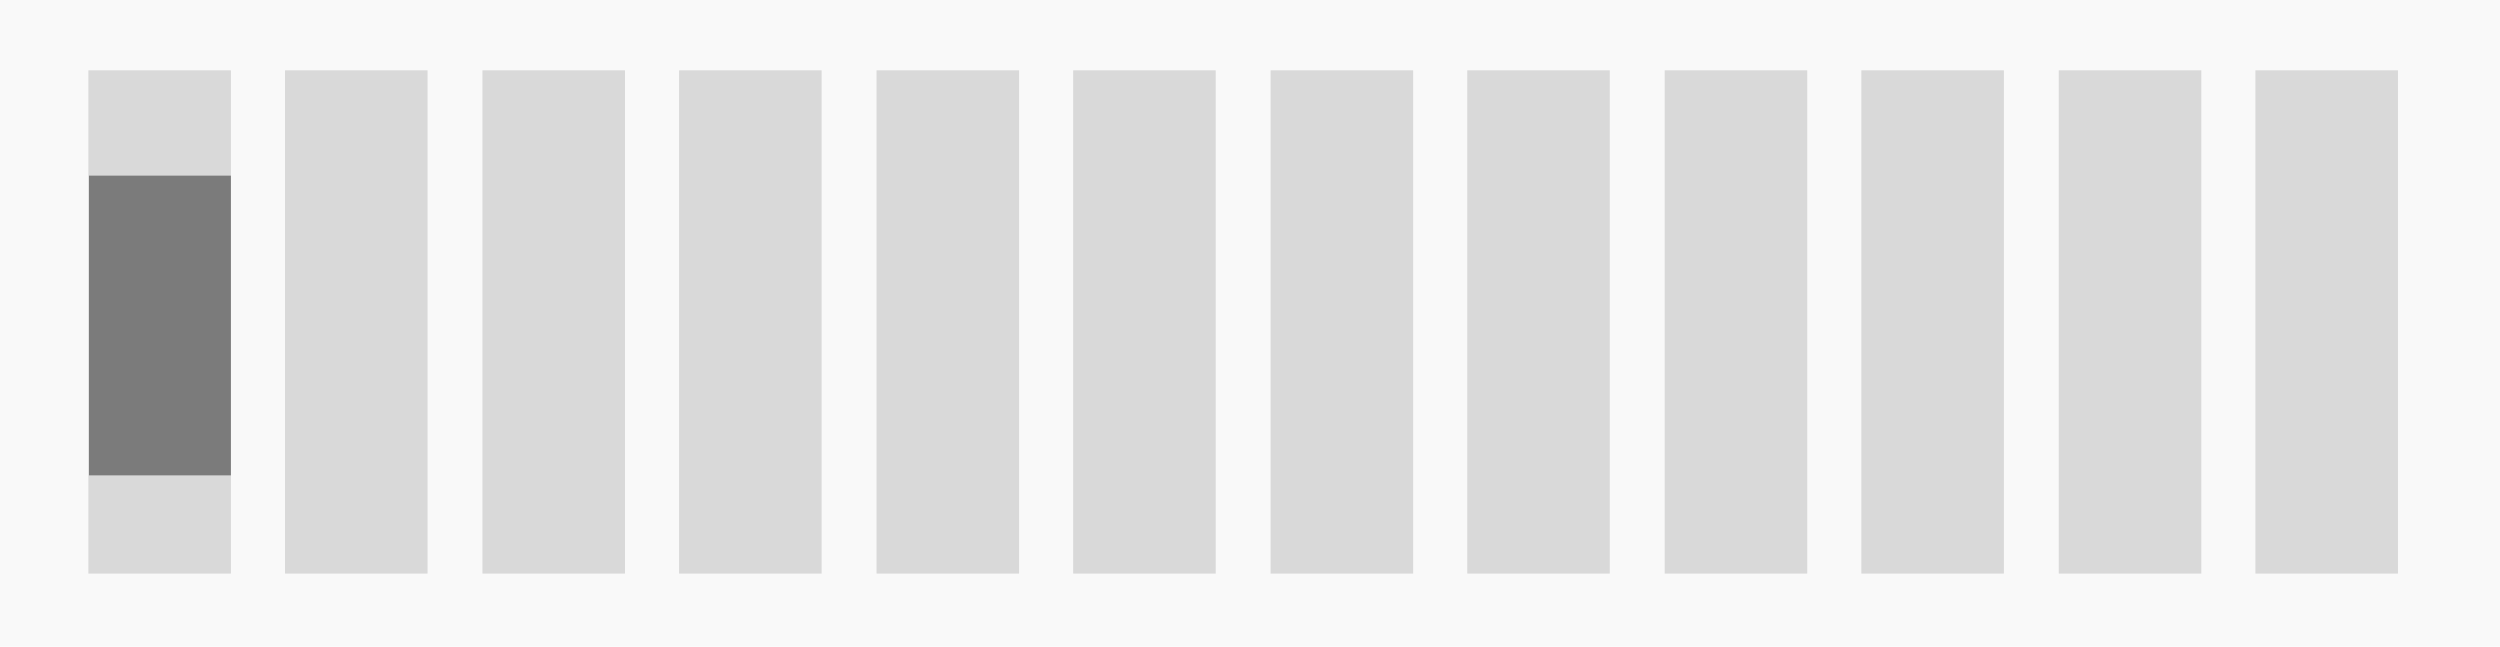 <?xml version="1.0" encoding="UTF-8" standalone="no"?>
<svg
   xmlns:dc="http://purl.org/dc/elements/1.1/"
   xmlns:cc="http://creativecommons.org/ns#"
   xmlns:rdf="http://www.w3.org/1999/02/22-rdf-syntax-ns#"
   xmlns:svg="http://www.w3.org/2000/svg"
   xmlns="http://www.w3.org/2000/svg"
   id="svg8"
   version="1.1"
   viewBox="0 0 526.143 136.061"
   height="514.247"
   width="1988.572">
  <defs
     id="defs2" />
  <rect
     style="fill:#f9f9f9;fill-opacity:1;stroke:none;stroke-width:0.196;stroke-miterlimit:4;stroke-dasharray:none;stroke-opacity:1"
     id="rect931"
     width="526.143"
     height="136.061"
     x="0"
     y="-2.8421709e-14" />
  <rect
     style="fill:#d9d9d9;fill-opacity:1;stroke:none;stroke-width:0.225;stroke-miterlimit:4;stroke-dasharray:none;stroke-opacity:1"
     id="rect819"
     width="30"
     height="105.912"
     x="18.596"
     y="14.8" />
  <rect
     y="14.8"
     x="59.983"
     height="105.912"
     width="30"
     id="rect821"
     style="fill:#d9d9d9;fill-opacity:1;stroke:none;stroke-width:0.225;stroke-miterlimit:4;stroke-dasharray:none;stroke-opacity:1" />
  <rect
     y="14.8"
     x="101.533"
     height="105.912"
     width="30"
     id="rect827"
     style="fill:#d9d9d9;fill-opacity:1;stroke:none;stroke-width:0.225;stroke-miterlimit:4;stroke-dasharray:none;stroke-opacity:1" />
  <rect
     style="fill:#d9d9d9;fill-opacity:1;stroke:none;stroke-width:0.225;stroke-miterlimit:4;stroke-dasharray:none;stroke-opacity:1"
     id="rect829"
     width="30"
     height="105.912"
     x="142.919"
     y="14.8" />
  <rect
     y="14.8"
     x="184.47"
     height="105.912"
     width="30"
     id="rect841"
     style="fill:#d9d9d9;fill-opacity:1;stroke:none;stroke-width:0.225;stroke-miterlimit:4;stroke-dasharray:none;stroke-opacity:1" />
  <rect
     style="fill:#d9d9d9;fill-opacity:1;stroke:none;stroke-width:0.225;stroke-miterlimit:4;stroke-dasharray:none;stroke-opacity:1"
     id="rect843"
     width="30"
     height="105.912"
     x="225.856"
     y="14.8" />
  <rect
     style="fill:#d9d9d9;fill-opacity:1;stroke:none;stroke-width:0.225;stroke-miterlimit:4;stroke-dasharray:none;stroke-opacity:1"
     id="rect847"
     width="30"
     height="105.912"
     x="267.407"
     y="14.8" />
  <rect
     y="14.8"
     x="308.793"
     height="105.912"
     width="30"
     id="rect849"
     style="fill:#d9d9d9;fill-opacity:1;stroke:none;stroke-width:0.225;stroke-miterlimit:4;stroke-dasharray:none;stroke-opacity:1" />
  <rect
     style="fill:#d9d9d9;fill-opacity:1;stroke:none;stroke-width:0.225;stroke-miterlimit:4;stroke-dasharray:none;stroke-opacity:1"
     id="rect855"
     width="30"
     height="105.912"
     x="350.344"
     y="14.8" />
  <rect
     y="14.8"
     x="391.731"
     height="105.912"
     width="30"
     id="rect857"
     style="fill:#d9d9d9;fill-opacity:1;stroke:none;stroke-width:0.225;stroke-miterlimit:4;stroke-dasharray:none;stroke-opacity:1" />
  <rect
     y="14.8"
     x="433.281"
     height="105.912"
     width="30"
     id="rect861"
     style="fill:#d9d9d9;fill-opacity:1;stroke:none;stroke-width:0.225;stroke-miterlimit:4;stroke-dasharray:none;stroke-opacity:1" />
  <rect
     style="fill:#d9d9d9;fill-opacity:1;stroke:none;stroke-width:0.225;stroke-miterlimit:4;stroke-dasharray:none;stroke-opacity:1"
     id="rect863"
     width="30"
     height="105.912"
     x="474.667"
     y="14.8" />
  <rect
     style="fill:#7b7b7b;fill-opacity:1;stroke:none;stroke-width:0.086;stroke-miterlimit:4;stroke-dasharray:none;stroke-opacity:1"
     id="rect913"
     width="29.861"
     height="63.076"
     x="18.73"
     y="36.966" />
</svg>
